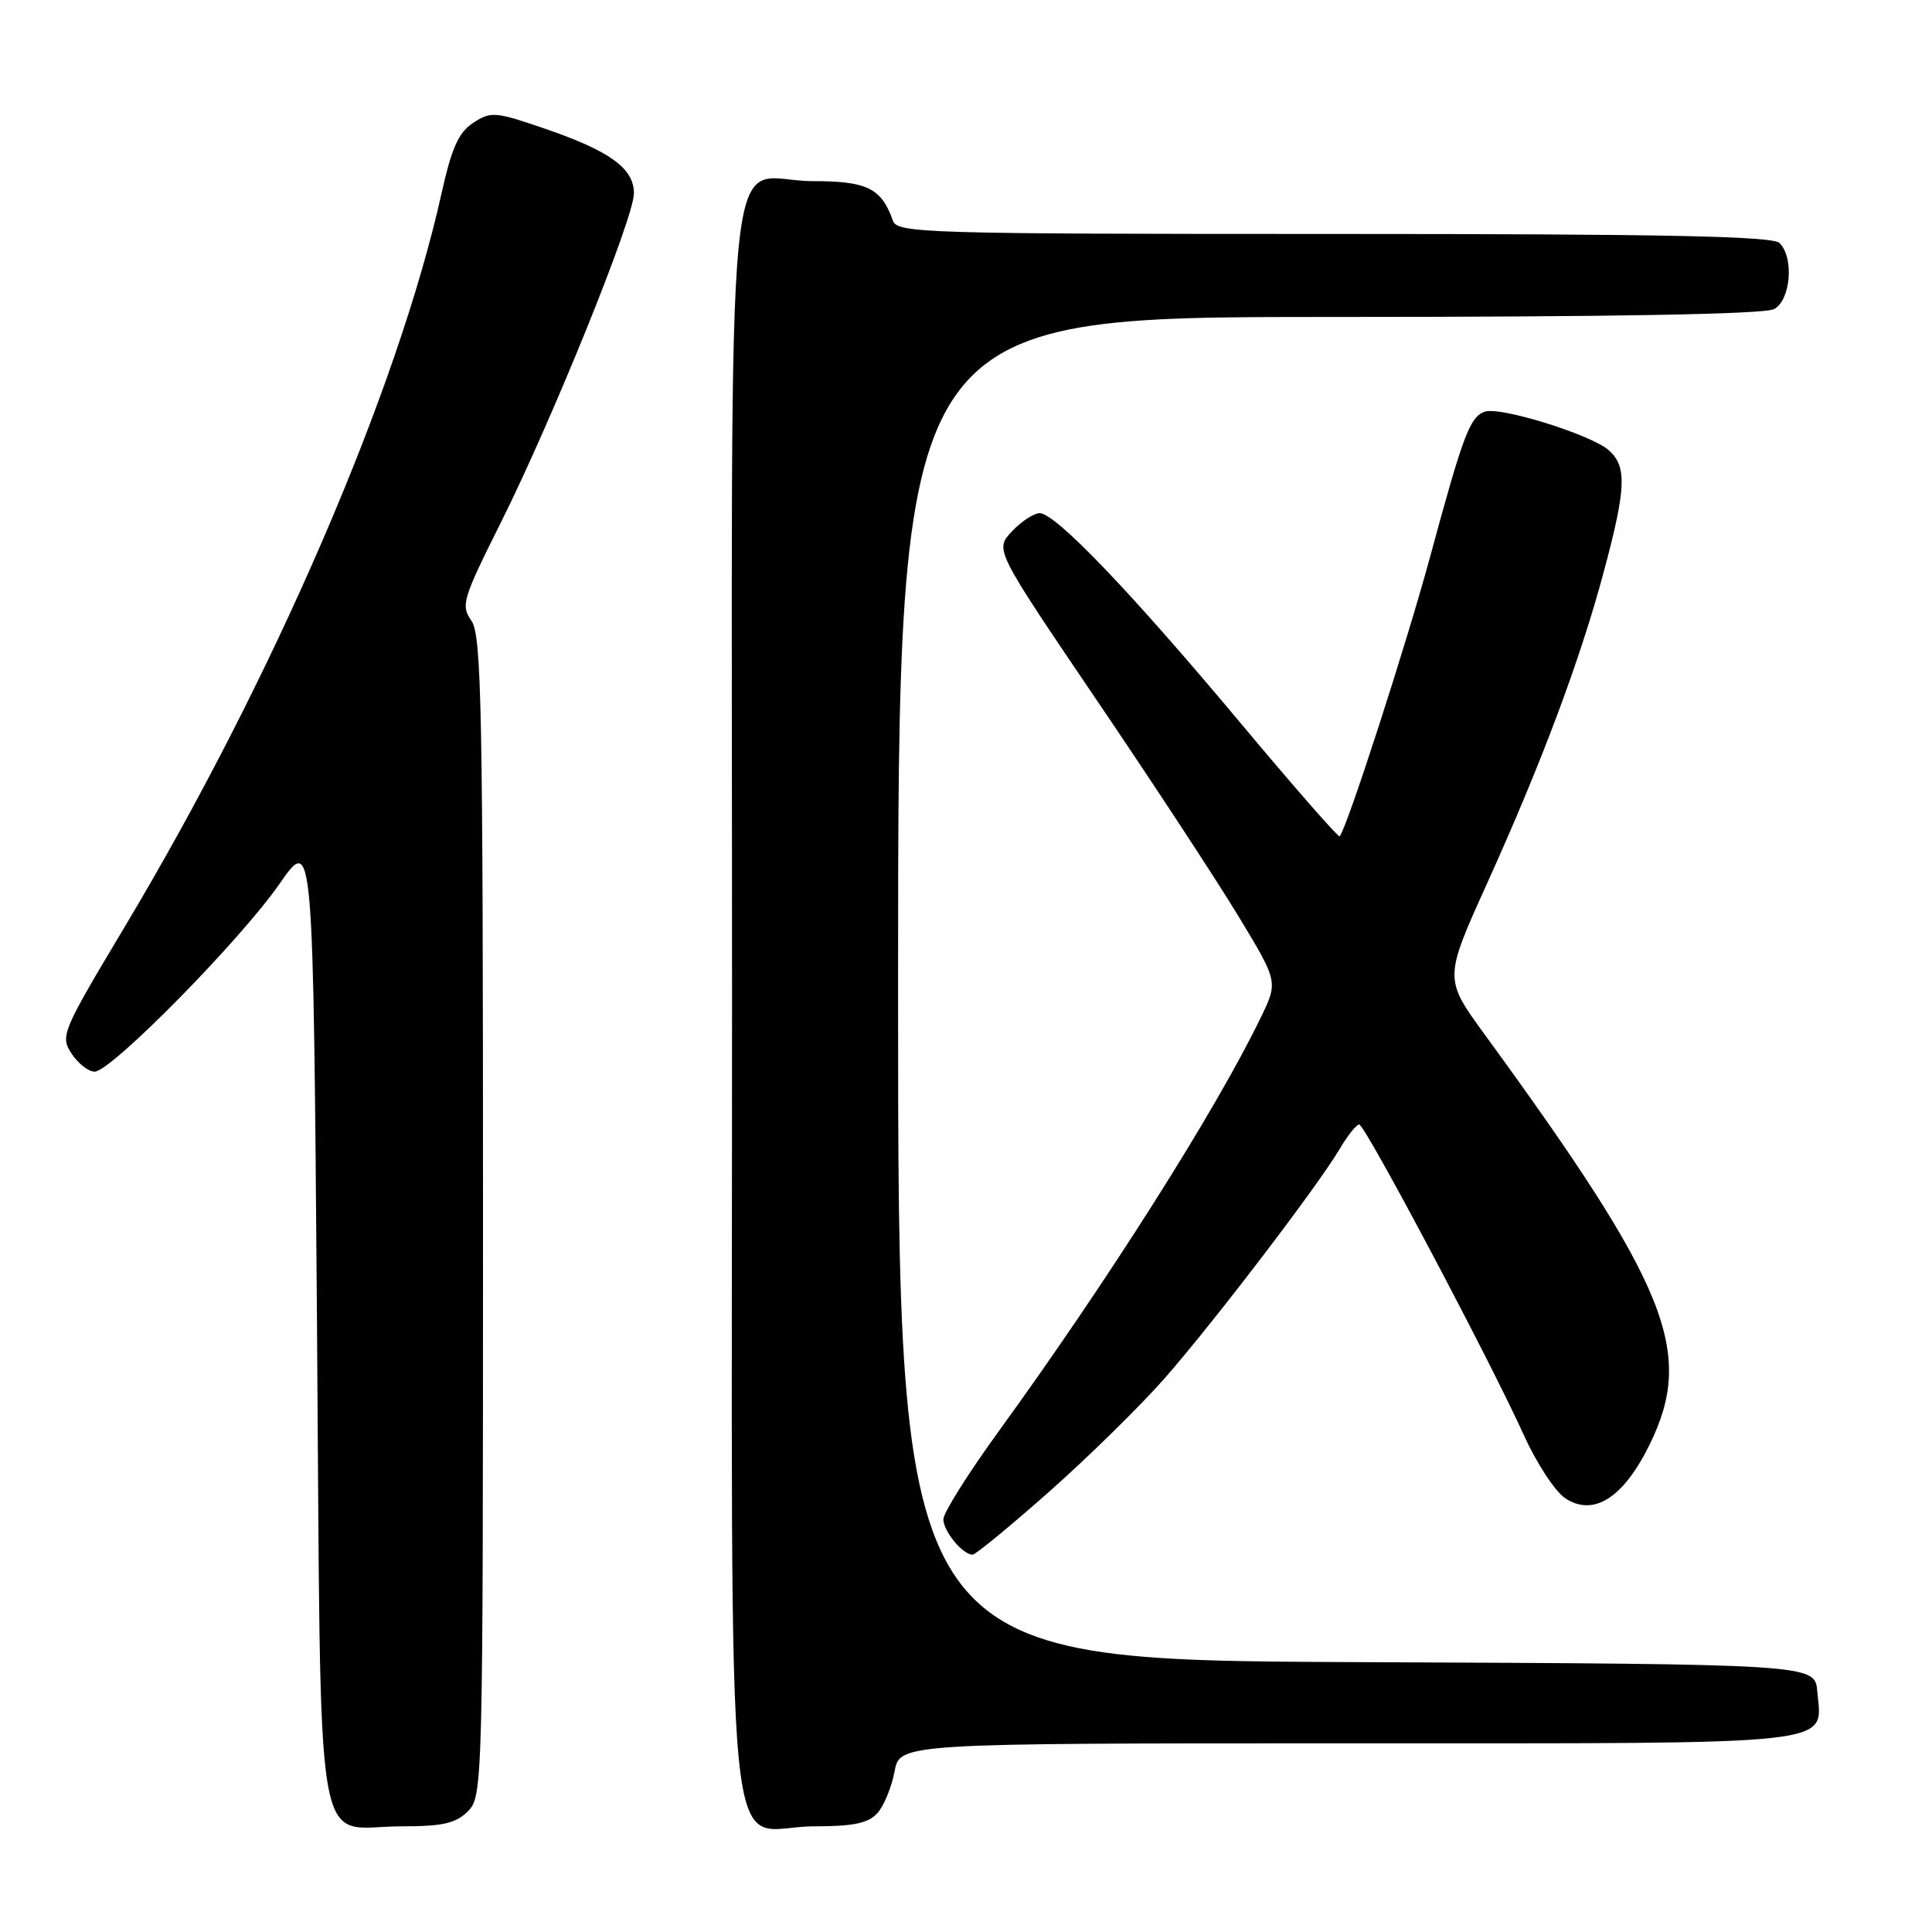 <?xml version="1.0" encoding="UTF-8" standalone="no"?>
<!DOCTYPE svg PUBLIC "-//W3C//DTD SVG 1.1//EN" "http://www.w3.org/Graphics/SVG/1.1/DTD/svg11.dtd" >
<svg xmlns="http://www.w3.org/2000/svg" xmlns:xlink="http://www.w3.org/1999/xlink" version="1.1" viewBox="0 0 256 256">
 <g >
 <path fill="currentColor"
d=" M 62.00 240.00 C 63.97 238.03 64.00 236.67 64.00 161.22 C 64.00 93.96 63.81 84.17 62.47 82.26 C 61.04 80.22 61.29 79.39 66.34 69.29 C 73.21 55.54 84.00 28.86 84.00 25.62 C 84.00 22.32 80.84 20.02 72.26 17.07 C 65.62 14.79 65.05 14.74 62.71 16.27 C 60.76 17.55 59.85 19.58 58.50 25.65 C 52.69 51.74 36.17 89.98 16.50 122.85 C 8.20 136.72 7.96 137.29 9.48 139.60 C 10.34 140.92 11.72 142.00 12.54 142.00 C 14.71 142.00 31.84 124.60 37.05 117.10 C 41.50 110.70 41.50 110.70 42.00 174.93 C 42.58 248.96 41.42 242.00 53.19 242.00 C 58.67 242.00 60.39 241.61 62.00 240.00 Z  M 116.26 240.25 C 117.12 239.29 118.14 236.81 118.53 234.75 C 119.22 231.00 119.22 231.00 178.54 231.00 C 244.83 231.00 241.41 231.38 240.80 224.13 C 240.50 220.50 240.50 220.50 179.75 220.24 C 119.00 219.98 119.00 219.98 119.00 130.99 C 119.00 42.00 119.00 42.00 176.07 42.00 C 213.49 42.00 233.80 41.64 235.07 40.96 C 237.28 39.78 237.75 34.15 235.80 32.20 C 234.89 31.29 220.42 31.00 176.77 31.00 C 122.59 31.00 118.90 30.89 118.32 29.25 C 116.78 24.92 114.91 24.00 107.67 24.00 C 95.76 24.00 97.00 11.37 97.00 132.65 C 97.00 254.52 95.76 242.00 107.85 242.00 C 113.10 242.00 115.05 241.59 116.26 240.25 Z  M 139.05 197.63 C 144.25 193.03 151.13 186.26 154.36 182.59 C 160.89 175.13 174.64 157.12 177.54 152.20 C 178.58 150.44 179.73 149.00 180.10 149.00 C 180.87 149.00 197.44 180.25 201.95 190.23 C 203.63 193.93 206.09 197.67 207.42 198.54 C 211.18 201.00 215.14 198.46 218.61 191.36 C 224.58 179.15 221.10 170.51 196.74 137.09 C 191.34 129.68 191.34 129.68 197.03 117.09 C 204.27 101.09 209.39 87.43 212.52 75.72 C 215.47 64.73 215.59 61.84 213.21 59.69 C 210.90 57.60 198.67 53.80 196.69 54.56 C 194.75 55.31 193.86 57.67 189.49 73.80 C 186.36 85.35 178.42 109.90 177.51 110.82 C 177.34 110.99 171.43 104.24 164.39 95.82 C 149.92 78.51 139.86 68.00 137.77 68.00 C 136.99 68.00 135.33 69.09 134.08 70.42 C 131.81 72.83 131.81 72.83 145.25 92.67 C 152.65 103.57 161.10 116.46 164.03 121.29 C 169.36 130.08 169.36 130.08 167.08 134.79 C 161.12 147.11 146.82 169.68 132.35 189.63 C 128.31 195.20 125.00 200.46 125.00 201.31 C 125.00 202.89 127.56 206.00 128.87 206.00 C 129.27 206.00 133.85 202.23 139.05 197.63 Z "/>
</g>
</svg>
